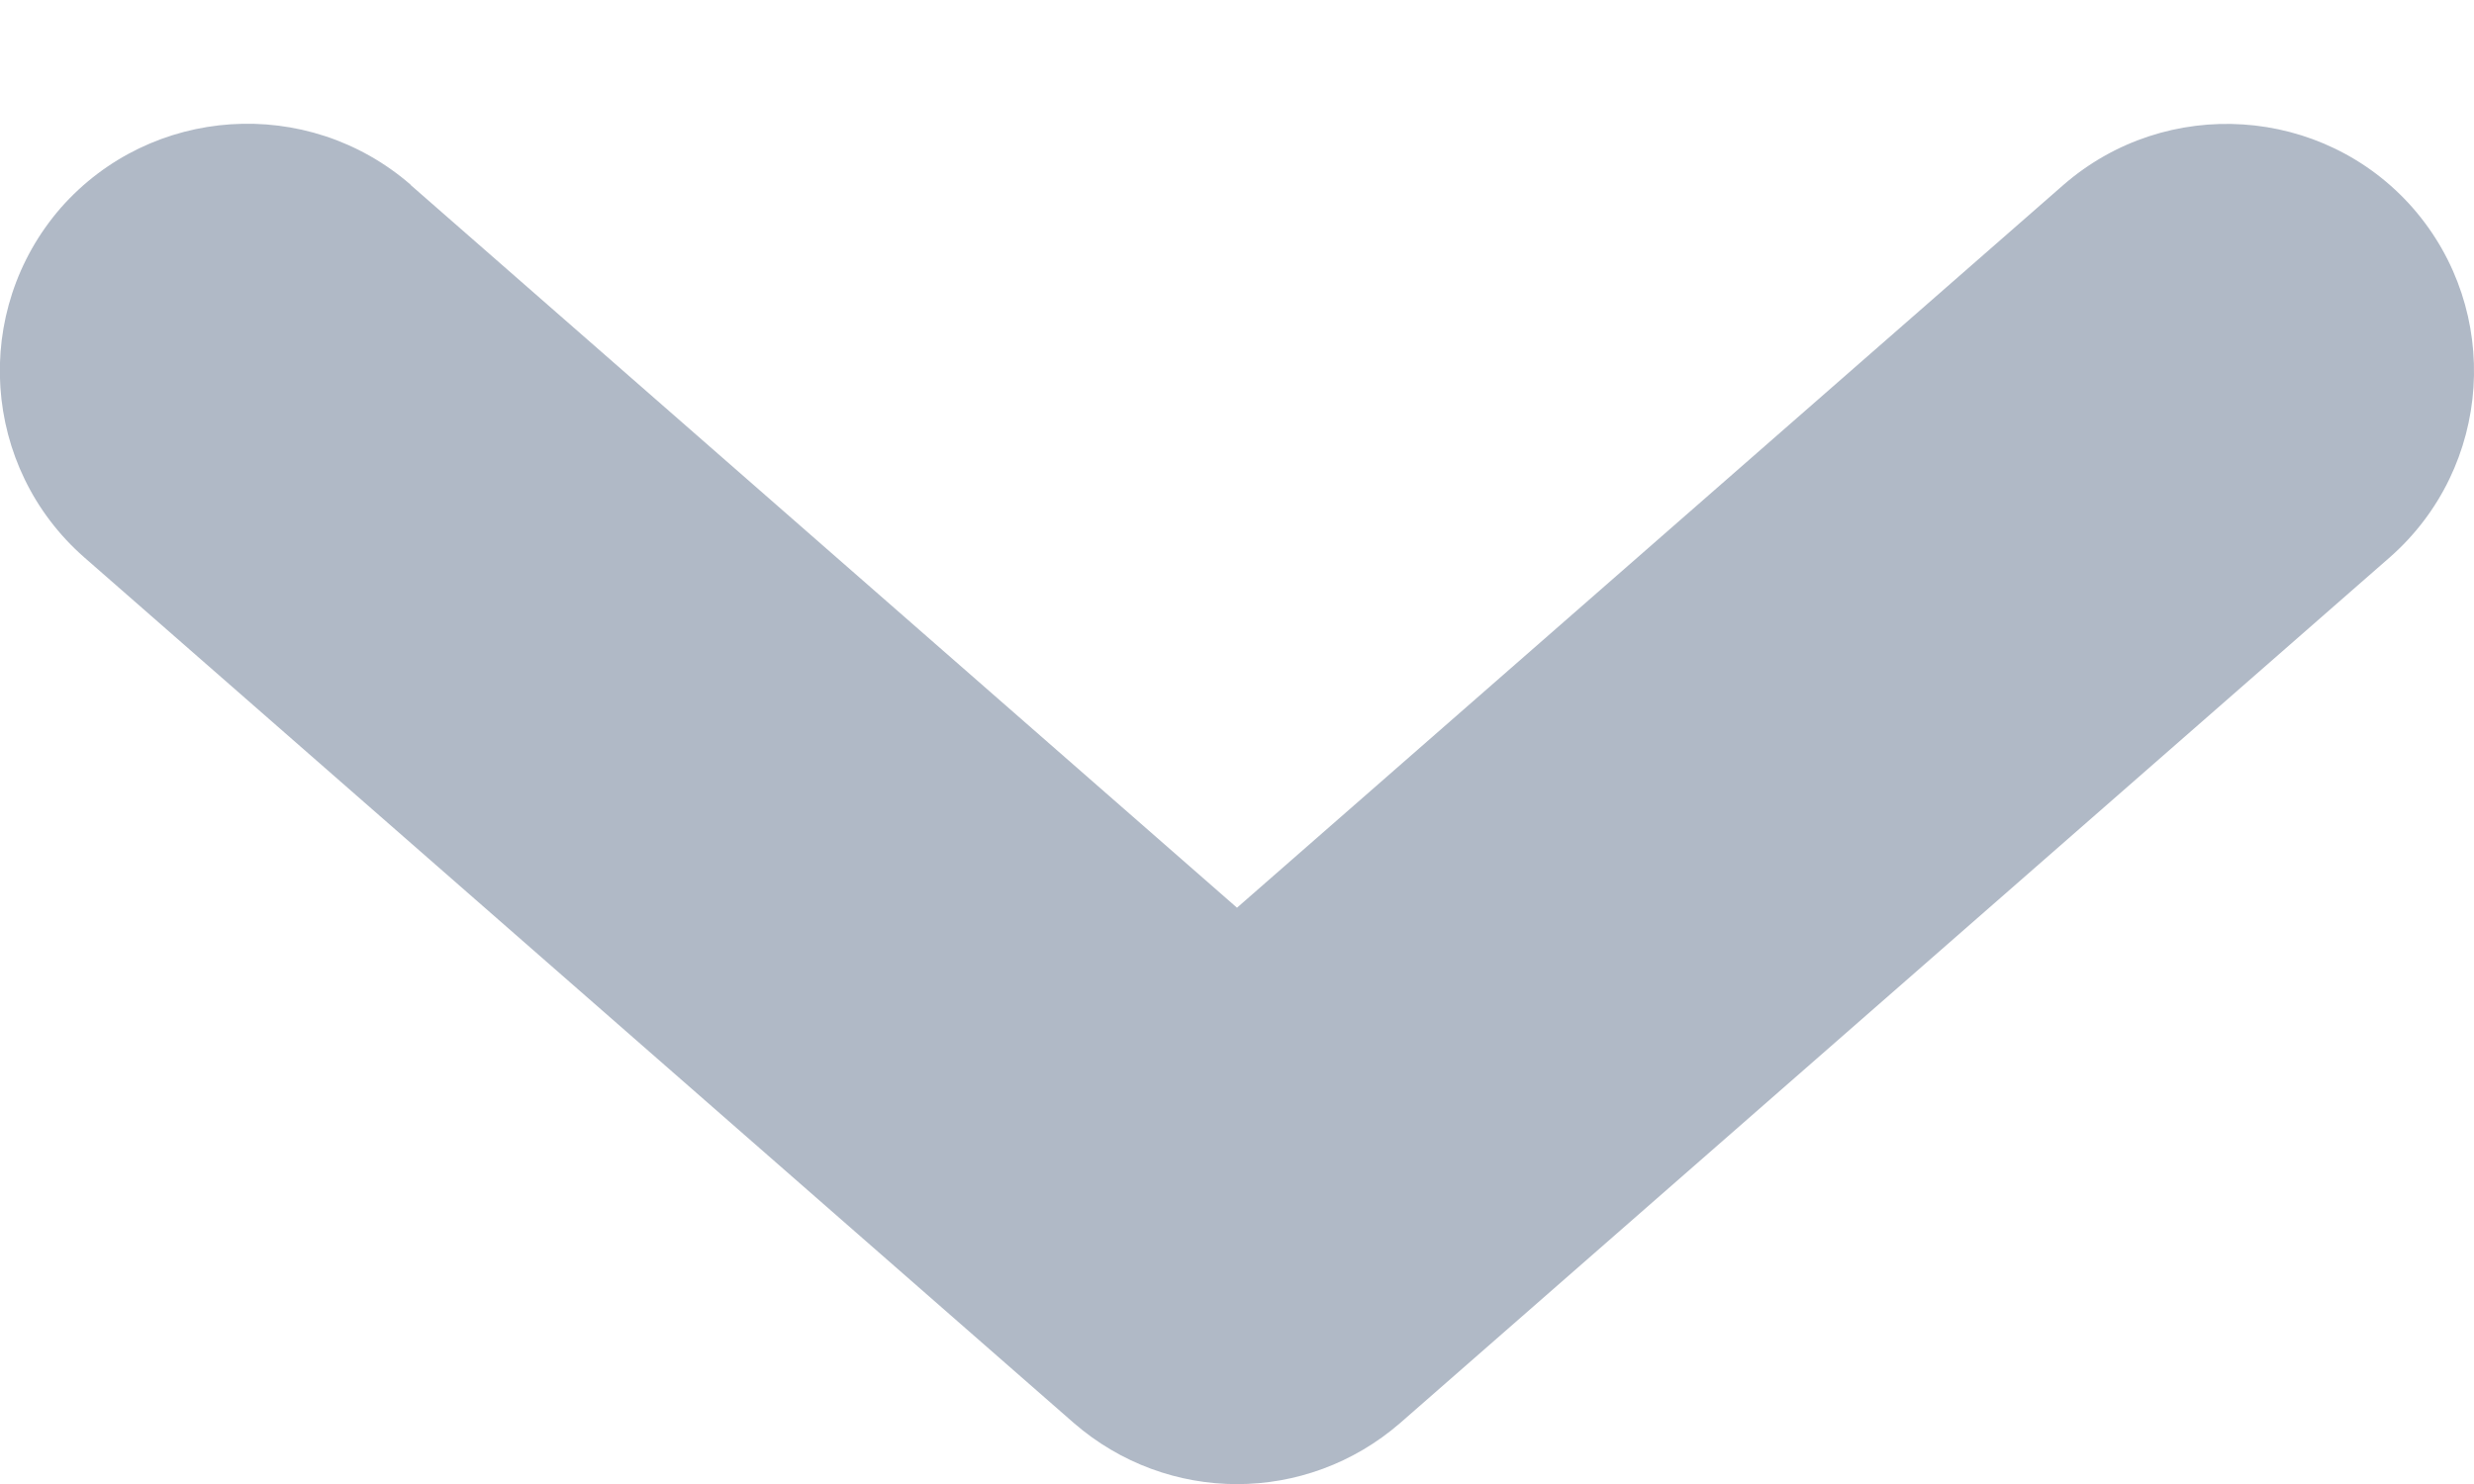 <svg width="10" height="6" viewBox="0 0 10 6" xmlns="http://www.w3.org/2000/svg"><path d="M1.66.747C1.242.384.61.427.246.84c-.363.417-.32 1.05.094 1.413l4 3.5c.38.33.94.33 1.32 0l4-3.5c.414-.364.456-.996.093-1.412C9.39.427 8.757.385 8.34.748L5 3.67 1.66.748z" fill-rule="nonzero" fill="#8492A5" opacity=".64"/></svg>

